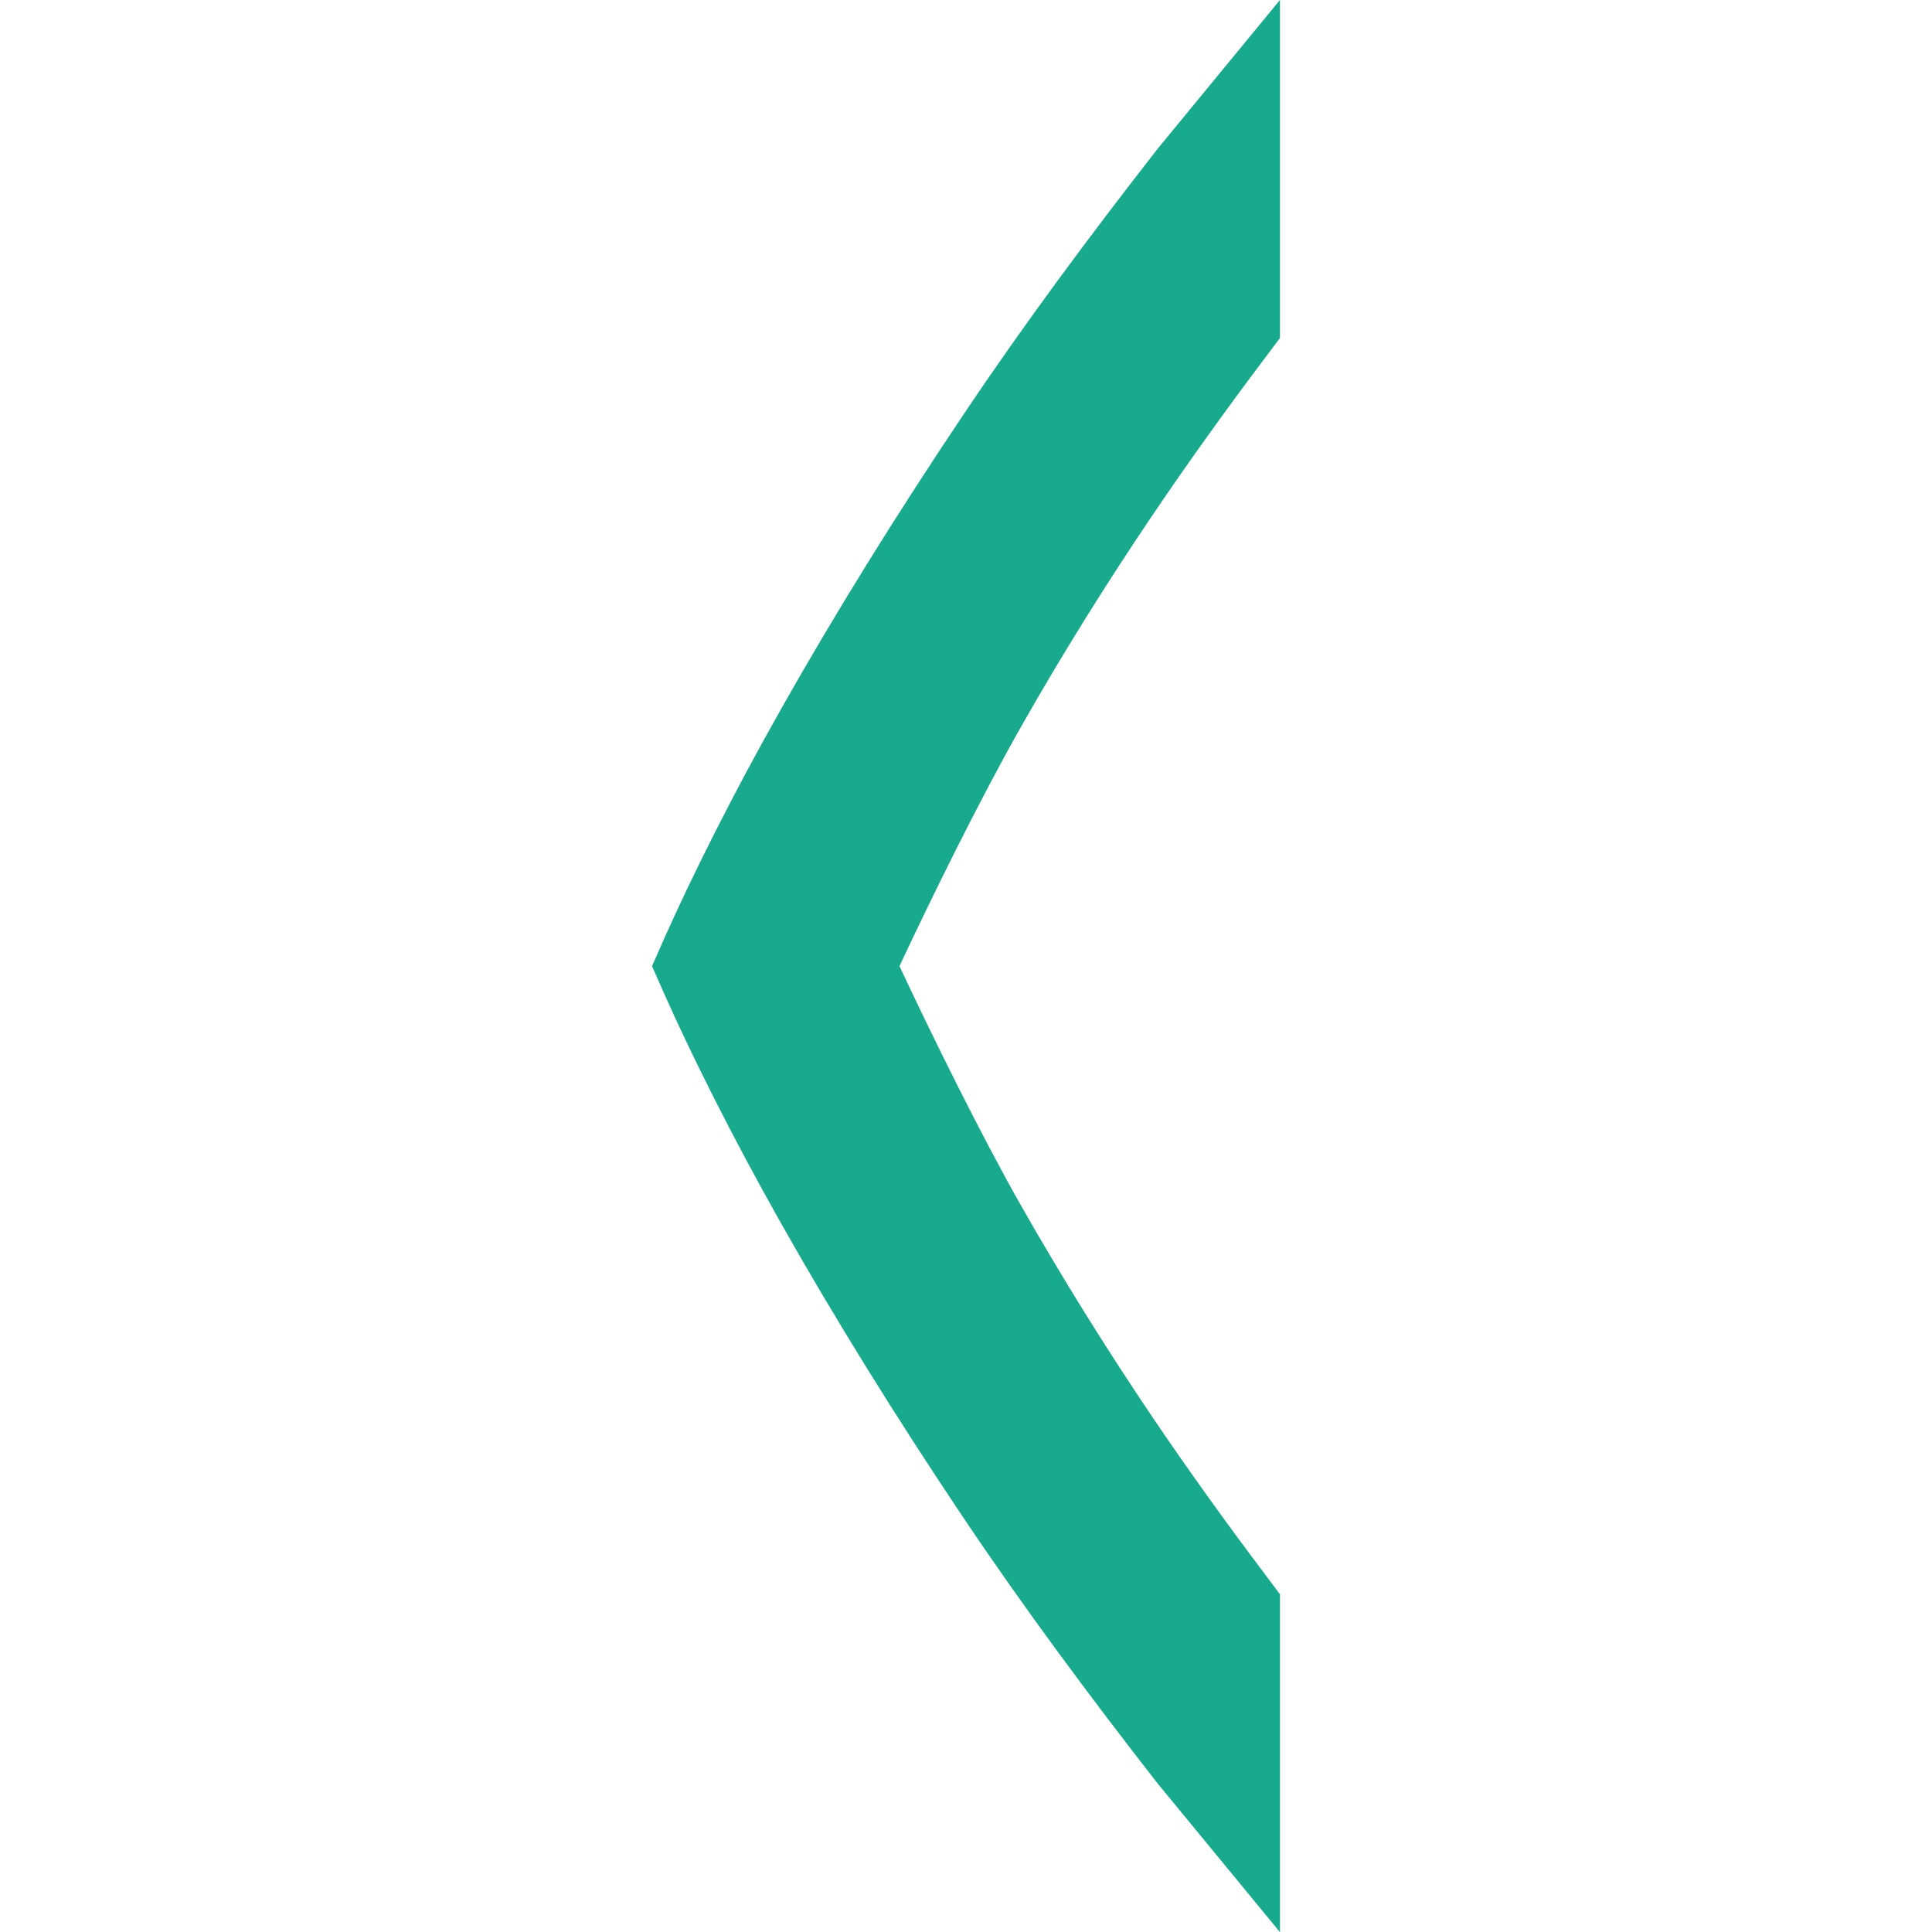 <?xml version="1.0" encoding="UTF-8" standalone="no"?>
<!-- Created with Inkscape (http://www.inkscape.org/) -->

<svg
   xmlns:dc="http://purl.org/dc/elements/1.1/"
   xmlns:cc="http://creativecommons.org/ns#"
   xmlns:rdf="http://www.w3.org/1999/02/22-rdf-syntax-ns#"
   xmlns:svg="http://www.w3.org/2000/svg"
   xmlns="http://www.w3.org/2000/svg"
   xmlns:sodipodi="http://sodipodi.sourceforge.net/DTD/sodipodi-0.dtd"
   xmlns:inkscape="http://www.inkscape.org/namespaces/inkscape"
   width="16"
   height="16"
   id="svg4874"
   version="1.1"
   inkscape:version="0.92+devel unknown"
   viewBox="0 0 16 16"
   sodipodi:docname="calendar-arrow-left-active.svg">
  <defs
     id="defs4876">
    <clipPath
       clipPathUnits="userSpaceOnUse"
       id="clipPath16">
      <path
         d="M 0,595.28 H 841.89 V 0 H 0 Z"
         id="path18"
         inkscape:connector-curvature="0" />
    </clipPath>
  </defs>
  <sodipodi:namedview
     id="base"
     pagecolor="#ffffff"
     bordercolor="#000000"
     borderopacity="1"
     inkscape:pageopacity="0.0"
     inkscape:pageshadow="2"
     inkscape:zoom="27.487791"
     inkscape:cx="2.0365891"
     inkscape:cy="10.302078"
     inkscape:document-units="px"
     inkscape:current-layer="layer1"
     showgrid="true"
     showborder="true"
     fit-margin-top="0"
     fit-margin-left="0"
     fit-margin-right="0"
     fit-margin-bottom="0"
     inkscape:snap-bbox="true"
     inkscape:bbox-paths="true"
     inkscape:bbox-nodes="true"
     inkscape:snap-bbox-edge-midpoints="true"
     inkscape:snap-bbox-midpoints="true"
     inkscape:object-paths="true"
     inkscape:snap-intersection-paths="true"
     inkscape:object-nodes="true"
     inkscape:snap-smooth-nodes="true"
     inkscape:snap-midpoints="true"
     inkscape:snap-object-midpoints="true"
     inkscape:snap-center="true"
     showguides="false"
     inkscape:guide-bbox="true"
     inkscape:snap-global="true"
     inkscape:snap-others="false"
     inkscape:showpageshadow="false"
     inkscape:document-rotation="0"
     inkscape:window-width="1920"
     inkscape:window-height="1138"
     inkscape:window-x="0"
     inkscape:window-y="30"
     inkscape:window-maximized="1">
    <inkscape:grid
       type="xygrid"
       id="grid5451"
       empspacing="24"
       empcolor="#0000ff"
       empopacity="0.502"
       originx="-8.2"
       originy="-2.8421709e-14" />
    <sodipodi:guide
       orientation="1,0"
       position="-0.2,-8"
       id="guide4063"
       inkscape:locked="false" />
    <sodipodi:guide
       orientation="1,0"
       position="-4.2,-8"
       id="guide4065"
       inkscape:locked="false" />
    <sodipodi:guide
       orientation="0,1"
       position="-16.2,88"
       id="guide4067"
       inkscape:locked="false" />
    <sodipodi:guide
       orientation="0,1"
       position="-16.2,92"
       id="guide4069"
       inkscape:locked="false" />
    <sodipodi:guide
       orientation="0,1"
       position="95.8,4"
       id="guide4071"
       inkscape:locked="false" />
    <sodipodi:guide
       orientation="0,1"
       position="-13.2,8"
       id="guide4073"
       inkscape:locked="false" />
    <sodipodi:guide
       orientation="1,0"
       position="79.8,-8"
       id="guide4077"
       inkscape:locked="false" />
    <sodipodi:guide
       orientation="0,1"
       position="-16.2,84"
       id="guide4074"
       inkscape:locked="false" />
    <sodipodi:guide
       orientation="1,0"
       position="3.8,-8"
       id="guide4076"
       inkscape:locked="false" />
    <sodipodi:guide
       orientation="1,0"
       position="75.8,-8"
       id="guide4080"
       inkscape:locked="false" />
    <sodipodi:guide
       position="39.8,-8"
       orientation="1,0"
       id="guide4170"
       inkscape:locked="false" />
    <sodipodi:guide
       position="-16.2,48"
       orientation="0,1"
       id="guide4172"
       inkscape:locked="false" />
    <sodipodi:guide
       position="83.8,-8"
       orientation="1,0"
       id="guide4760"
       inkscape:locked="false" />
    <sodipodi:guide
       position="95.8,12"
       orientation="0,1"
       id="guide4207"
       inkscape:locked="false" />
  </sodipodi:namedview>
  <g
     inkscape:label="Layer 1"
     inkscape:groupmode="layer"
     id="layer1"
     transform="translate(59.657,-158.505)">
    <path
       style="color:#000000;font-style:normal;font-variant:normal;font-weight:normal;font-stretch:normal;font-size:medium;line-height:normal;font-family:sans-serif;font-variant-ligatures:normal;font-variant-position:normal;font-variant-caps:normal;font-variant-numeric:normal;font-variant-alternates:normal;font-feature-settings:normal;text-indent:0;text-align:start;text-decoration:none;text-decoration-line:none;text-decoration-style:solid;text-decoration-color:#000000;letter-spacing:normal;word-spacing:normal;text-transform:none;writing-mode:lr-tb;direction:ltr;text-orientation:mixed;baseline-shift:baseline;text-anchor:start;white-space:normal;shape-padding:0;clip-rule:nonzero;display:inline;overflow:visible;visibility:visible;opacity:1;isolation:auto;mix-blend-mode:normal;color-interpolation:sRGB;color-interpolation-filters:linearRGB;solid-color:#000000;solid-opacity:1;fill:#1abc9c;fill-opacity:1;fill-rule:nonzero;stroke:none;stroke-width:1.333;stroke-linecap:butt;stroke-linejoin:miter;stroke-miterlimit:4;stroke-dasharray:none;stroke-dashoffset:0;stroke-opacity:1;color-rendering:auto;image-rendering:auto;shape-rendering:auto;text-rendering:auto;enable-background:accumulate"
       d="m -49.057,158.505 v 1.561 1.238 l -0.108,0.144 c -0.322,0.427 -0.637,0.864 -0.944,1.318 -0.389,0.576 -0.756,1.164 -1.097,1.766 -0.331,0.583 -0.733,1.399 -1.002,1.974 0.269,0.575 0.671,1.391 1.002,1.975 0.342,0.602 0.708,1.19 1.097,1.766 0.307,0.454 0.622,0.89 0.944,1.317 l 0.108,0.144 v 2.798 l -1.012,-1.23 c -0.562,-0.72 -1.105,-1.451 -1.608,-2.2 -0.561,-0.837 -1.065,-1.649 -1.511,-2.439 -0.412,-0.73 -0.748,-1.406 -0.973,-1.913 l -0.096,-0.218 0.096,-0.218 c 0.231,-0.518 0.56,-1.182 0.973,-1.912 0.446,-0.79 0.95,-1.602 1.511,-2.439 0.502,-0.749 1.046,-1.481 1.608,-2.201 z"
       id="path4224"
       inkscape:connector-curvature="0"
       sodipodi:nodetypes="cccccccccccccccccccccc" />
    <path
       style="color:#000000;font-style:normal;font-variant:normal;font-weight:normal;font-stretch:normal;font-size:medium;line-height:normal;font-family:sans-serif;font-variant-ligatures:normal;font-variant-position:normal;font-variant-caps:normal;font-variant-numeric:normal;font-variant-alternates:normal;font-feature-settings:normal;text-indent:0;text-align:start;text-decoration:none;text-decoration-line:none;text-decoration-style:solid;text-decoration-color:#000000;letter-spacing:normal;word-spacing:normal;text-transform:none;writing-mode:lr-tb;direction:ltr;text-orientation:mixed;baseline-shift:baseline;text-anchor:start;white-space:normal;shape-padding:0;clip-rule:nonzero;display:inline;overflow:visible;visibility:visible;opacity:0.1;isolation:auto;mix-blend-mode:normal;color-interpolation:sRGB;color-interpolation-filters:linearRGB;solid-color:#000000;solid-opacity:1;fill:#000000;fill-opacity:1;fill-rule:nonzero;stroke:none;stroke-width:1.333;stroke-linecap:butt;stroke-linejoin:miter;stroke-miterlimit:4;stroke-dasharray:none;stroke-dashoffset:0;stroke-opacity:1;color-rendering:auto;image-rendering:auto;shape-rendering:auto;text-rendering:auto;enable-background:accumulate"
       d="m -49.057,158.505 v 1.561 1.238 l -0.108,0.144 c -0.322,0.427 -0.637,0.864 -0.944,1.318 -0.389,0.576 -0.756,1.164 -1.097,1.766 -0.331,0.583 -0.733,1.399 -1.002,1.974 0.269,0.575 0.671,1.391 1.002,1.975 0.342,0.602 0.708,1.19 1.097,1.766 0.307,0.454 0.622,0.89 0.944,1.317 l 0.108,0.144 v 2.798 l -1.012,-1.23 c -0.562,-0.72 -1.105,-1.451 -1.608,-2.2 -0.561,-0.837 -1.065,-1.649 -1.511,-2.439 -0.412,-0.73 -0.748,-1.406 -0.973,-1.913 l -0.096,-0.218 0.096,-0.218 c 0.231,-0.518 0.56,-1.182 0.973,-1.912 0.446,-0.79 0.95,-1.602 1.511,-2.439 0.502,-0.749 1.046,-1.481 1.608,-2.201 z"
       id="path4224-6"
       inkscape:connector-curvature="0"
       sodipodi:nodetypes="cccccccccccccccccccccc" />
  </g>
</svg>
